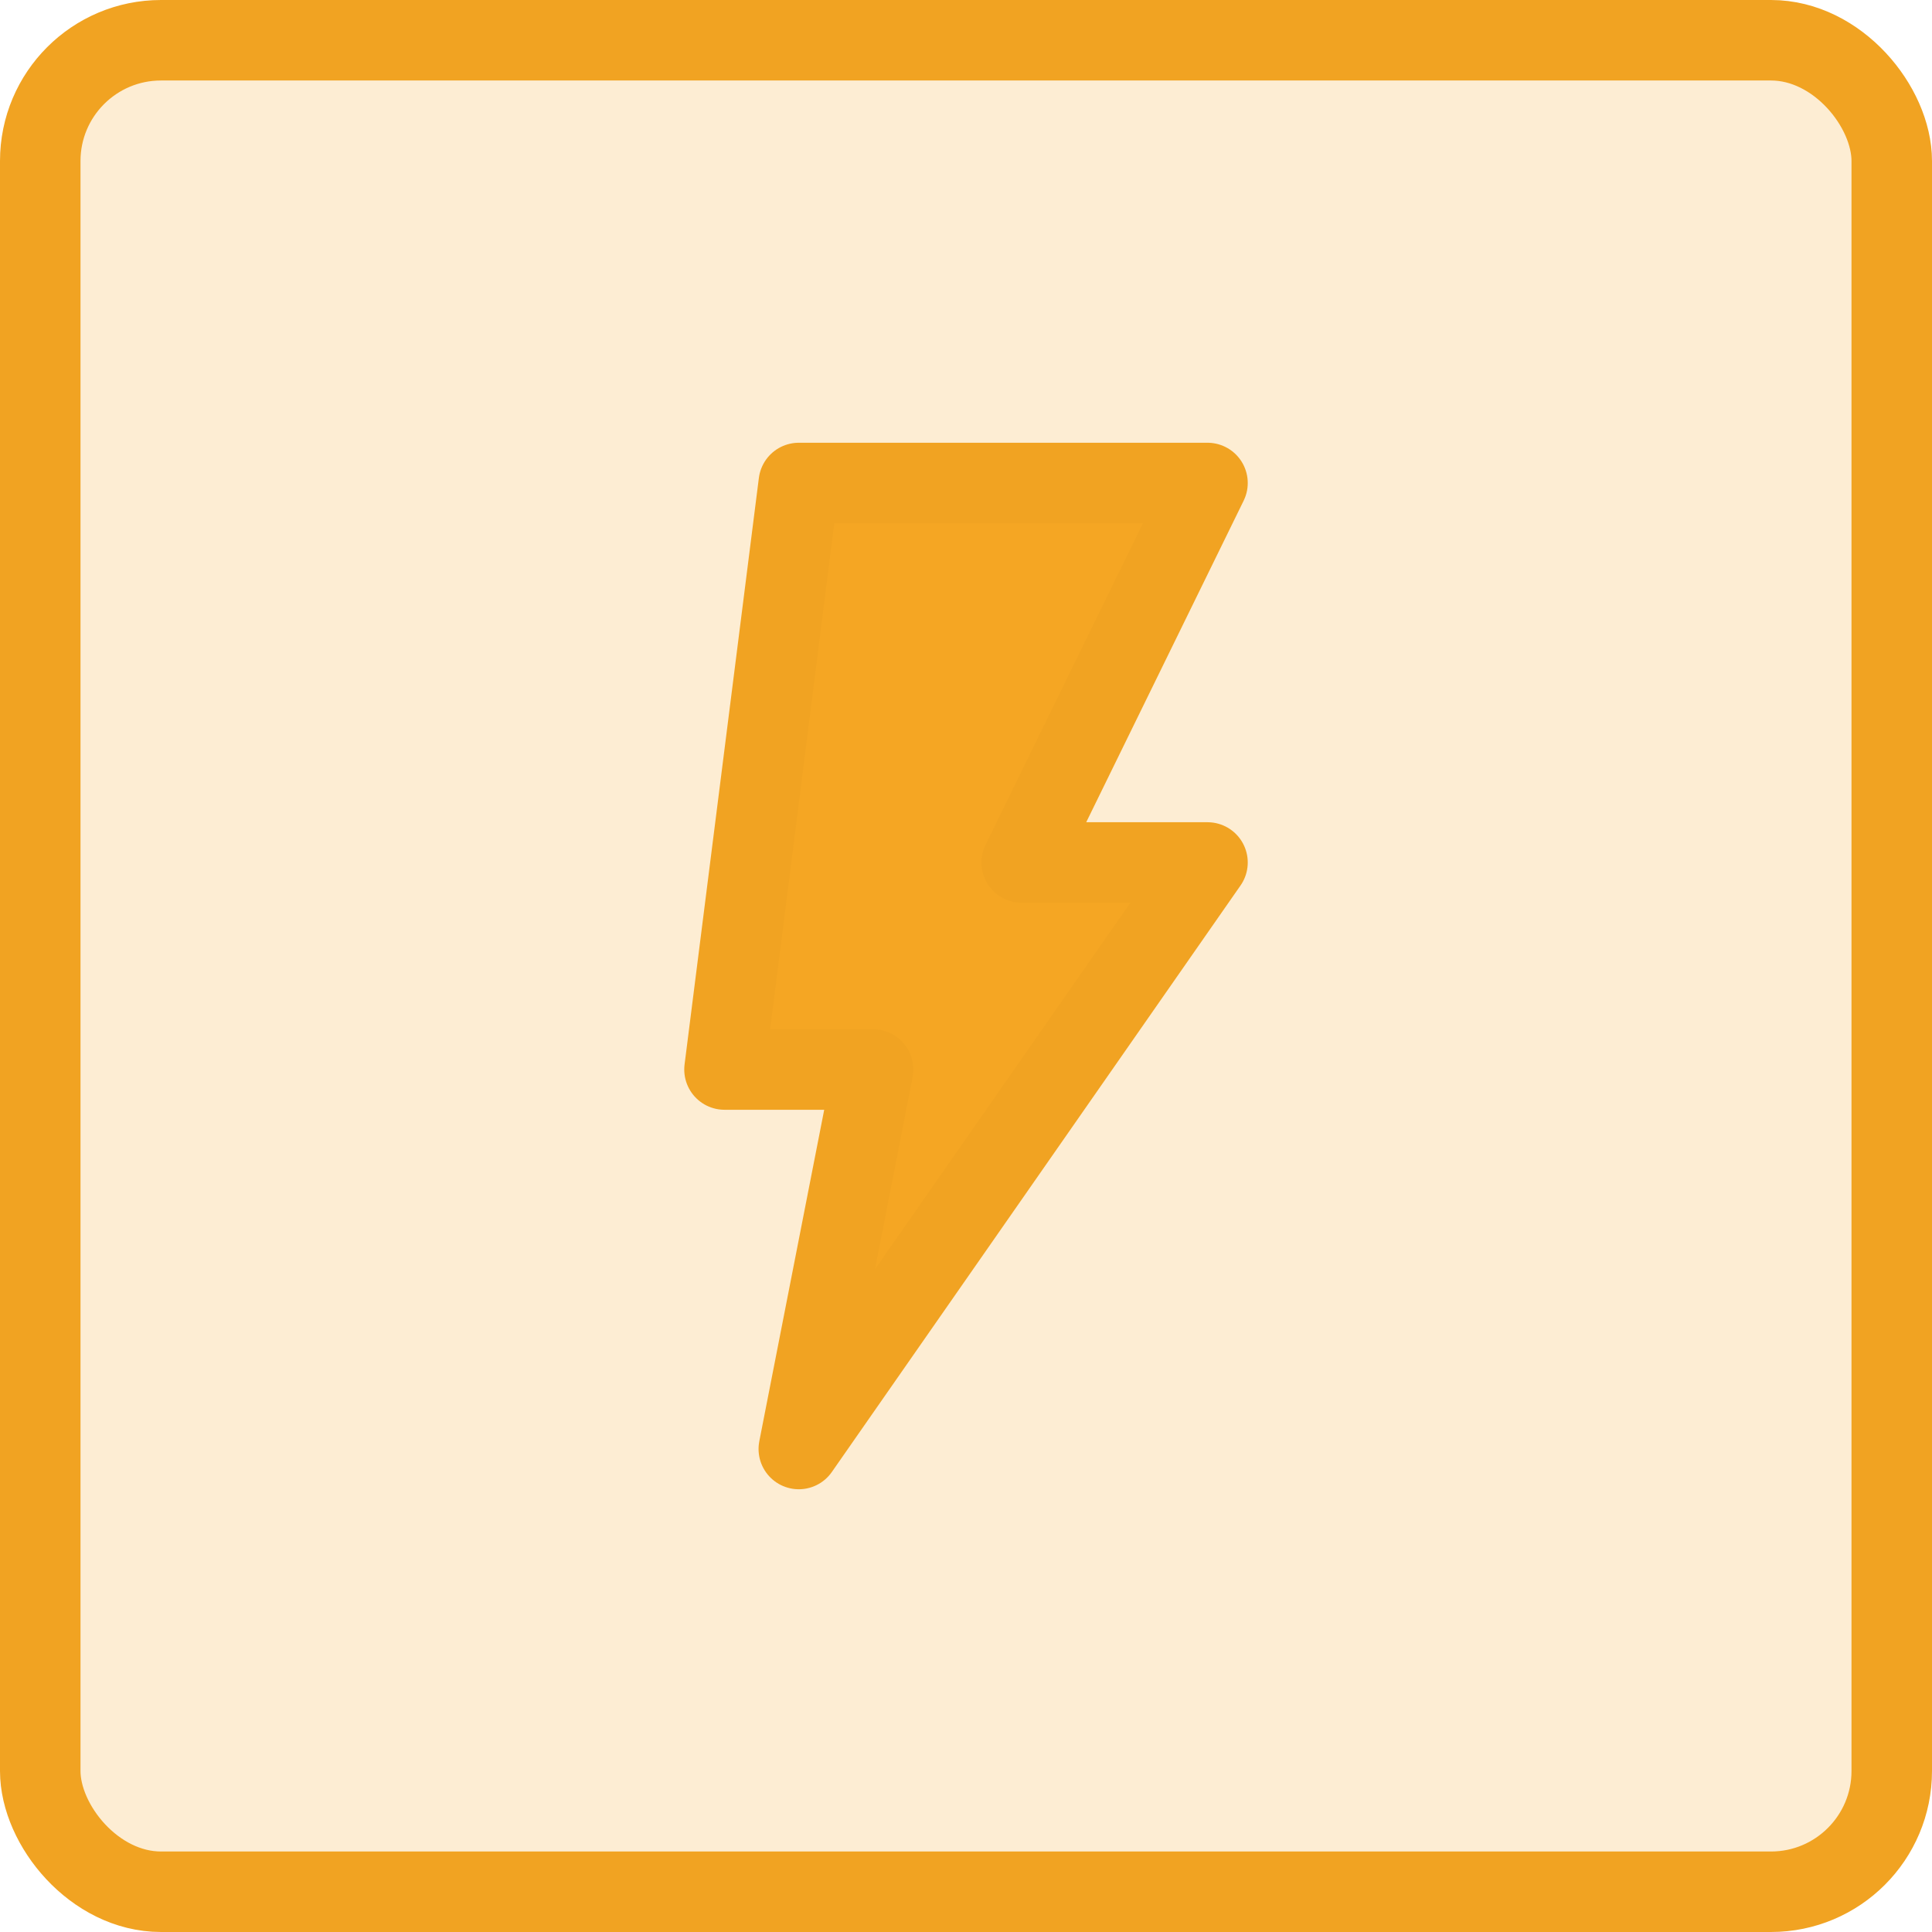 <svg width="24" height="24" viewBox="0 0 24 24" fill="none" xmlns="http://www.w3.org/2000/svg">
<rect x="0.5" y="0.5" width="23" height="23" rx="1.5" fill="#F5A623" fill-opacity="0.2"/>
<rect x="0.5" y="0.5" width="23" height="23" rx="1.5" stroke="#F1A322"/>
<path d="M9.923 6H15L12.692 10.714H15L9.923 18L10.846 13.286H9L9.923 6Z" fill="#F5A623" stroke="#F1A322" stroke-linejoin="round"/>
</svg>
